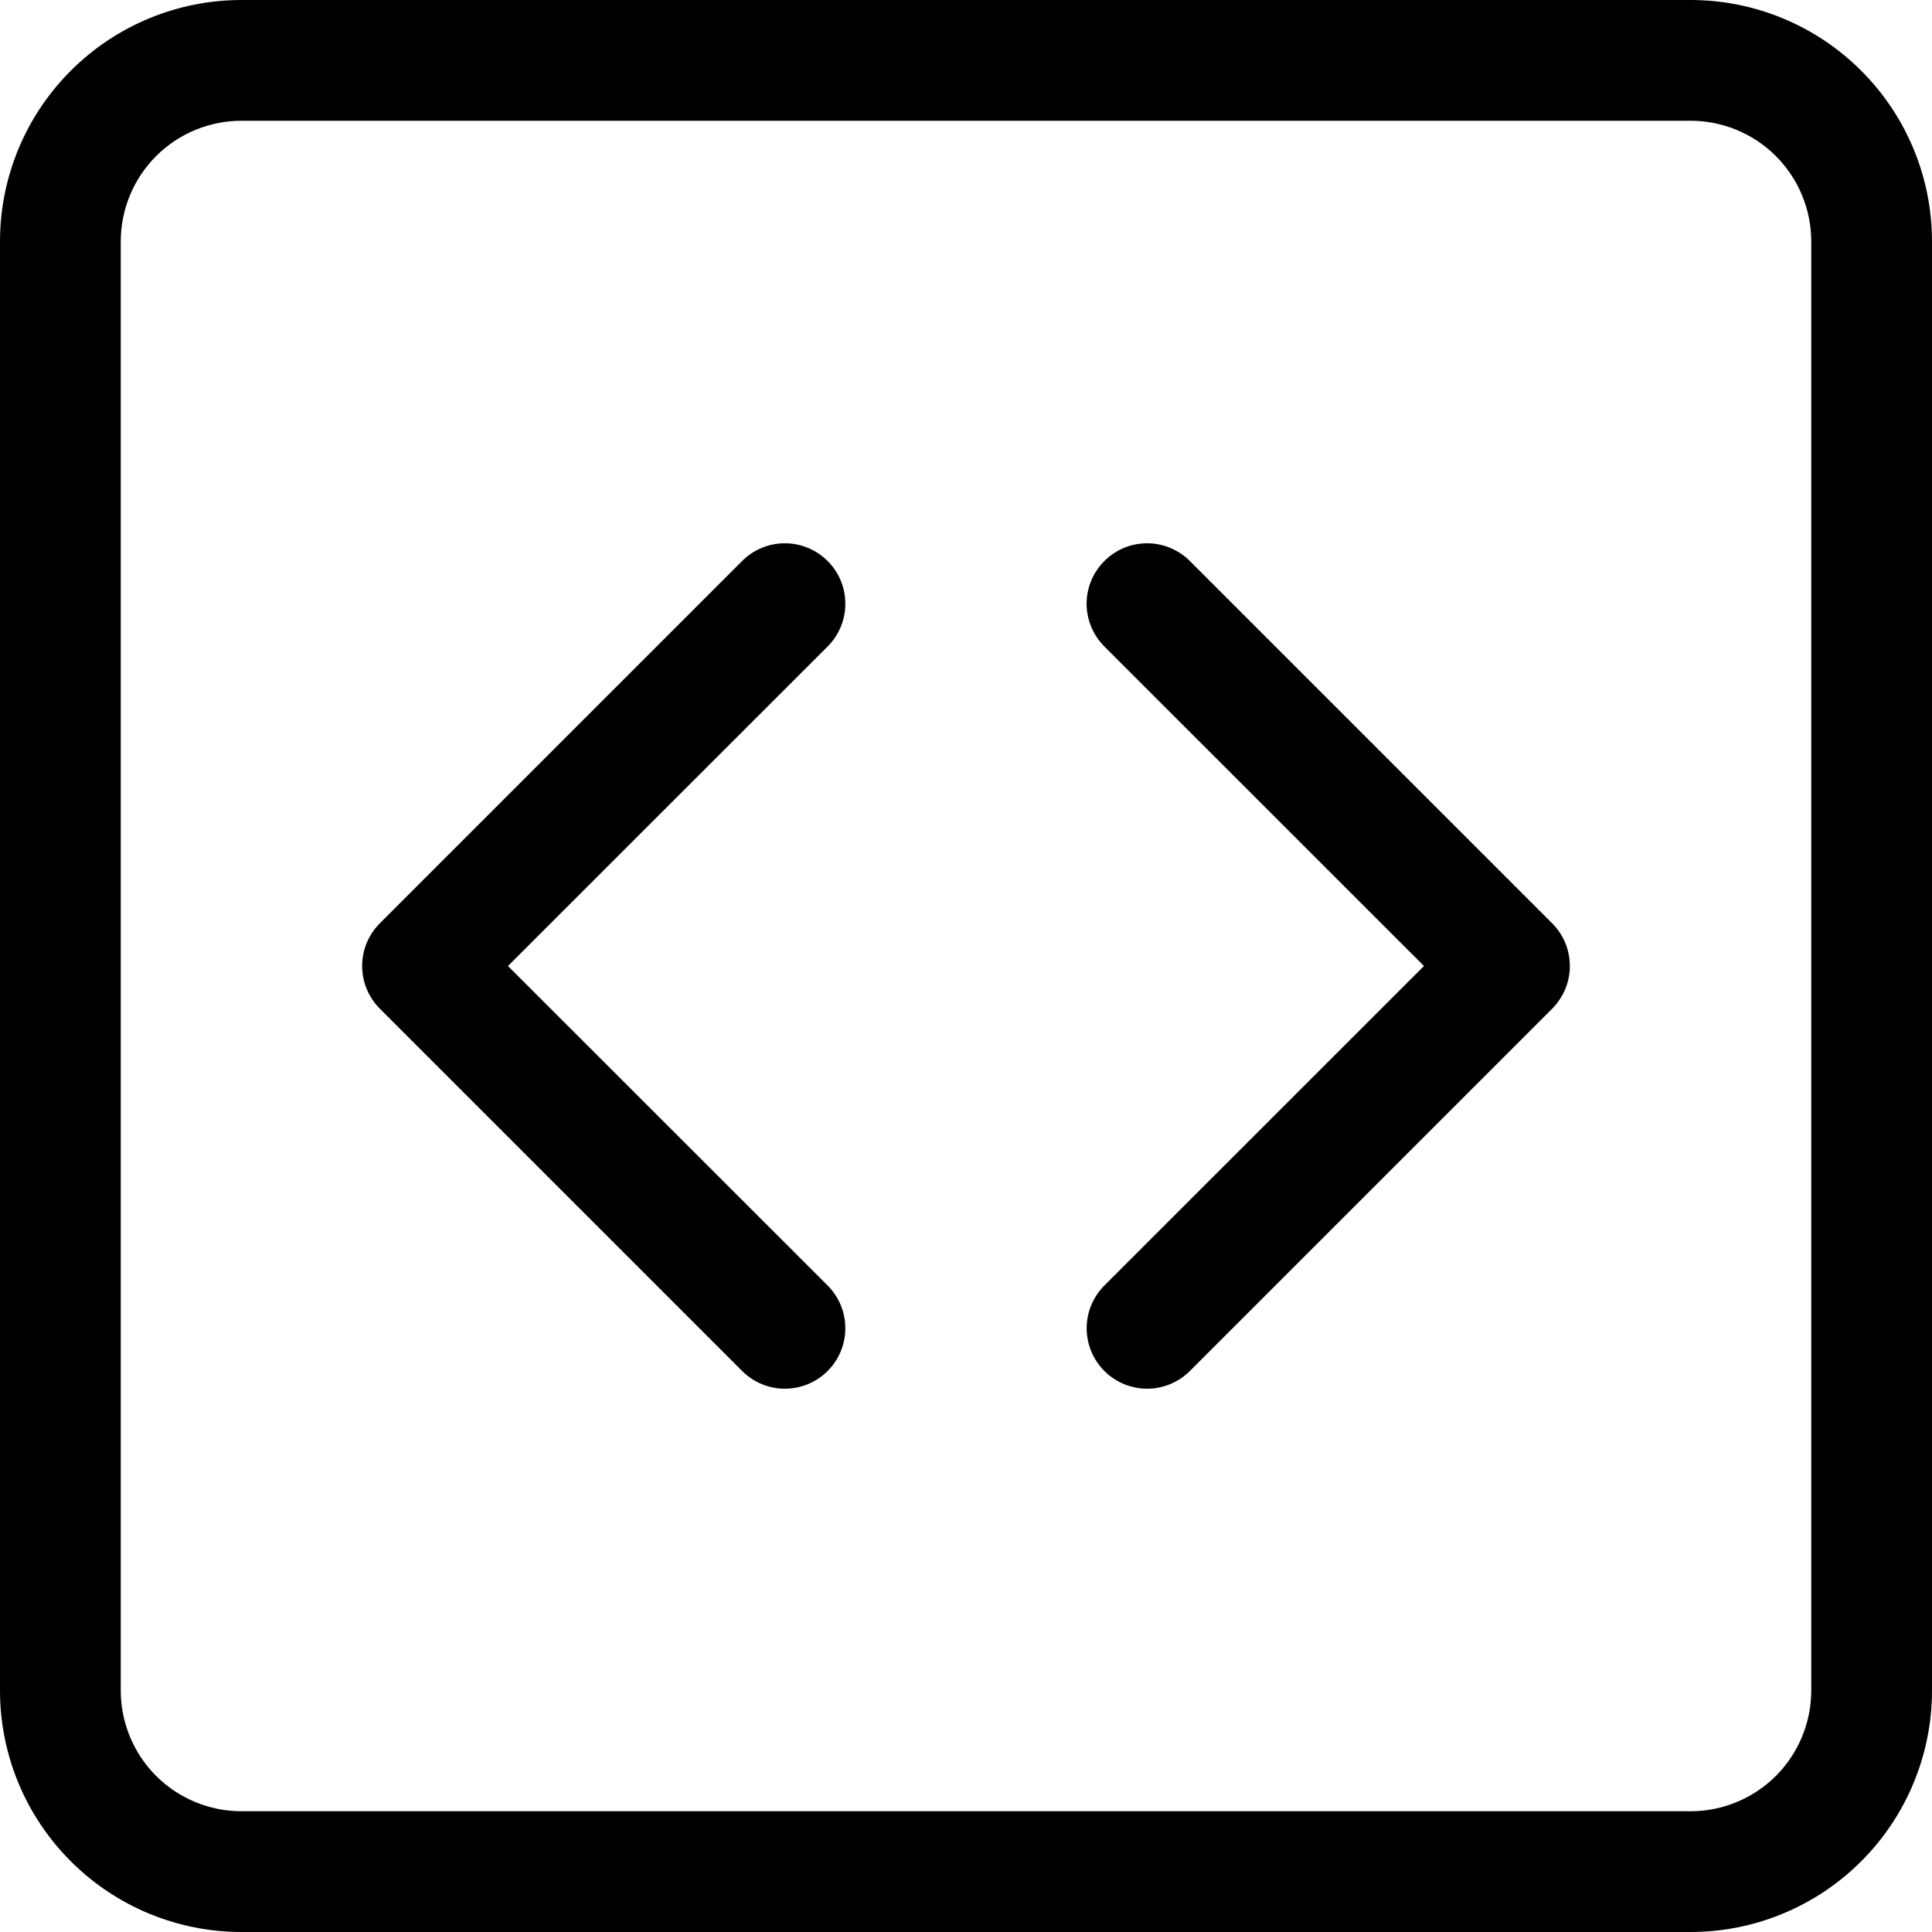 <svg width="24" height="24" viewBox="0 0 24 24" fill="none" xmlns="http://www.w3.org/2000/svg">
<g clip-path="url(#clip0_1315_1007)">
<path fill-rule="evenodd" clip-rule="evenodd" d="M21 1.5H3C2.602 1.5 2.221 1.658 1.939 1.939C1.658 2.221 1.5 2.602 1.5 3V21C1.5 21.398 1.658 21.779 1.939 22.061C2.221 22.342 2.602 22.5 3 22.5H21C21.398 22.5 21.779 22.342 22.061 22.061C22.342 21.779 22.5 21.398 22.5 21V3C22.5 2.602 22.342 2.221 22.061 1.939C21.779 1.658 21.398 1.5 21 1.5ZM3 0C2.204 0 1.441 0.316 0.879 0.879C0.316 1.441 0 2.204 0 3L0 21C0 21.796 0.316 22.559 0.879 23.121C1.441 23.684 2.204 24 3 24H21C21.796 24 22.559 23.684 23.121 23.121C23.684 22.559 24 21.796 24 21V3C24 2.204 23.684 1.441 23.121 0.879C22.559 0.316 21.796 0 21 0L3 0Z" fill="black"/>
<path fill-rule="evenodd" clip-rule="evenodd" d="M10.281 6.969C10.351 7.039 10.406 7.121 10.444 7.212C10.482 7.304 10.501 7.401 10.501 7.5C10.501 7.599 10.482 7.696 10.444 7.787C10.406 7.878 10.351 7.961 10.281 8.031L6.31 12L10.281 15.969C10.422 16.11 10.501 16.301 10.501 16.5C10.501 16.699 10.422 16.89 10.281 17.031C10.14 17.172 9.949 17.251 9.75 17.251C9.551 17.251 9.36 17.172 9.219 17.031L4.719 12.531C4.649 12.461 4.594 12.378 4.556 12.287C4.518 12.196 4.499 12.098 4.499 12C4.499 11.901 4.518 11.803 4.556 11.712C4.594 11.621 4.649 11.539 4.719 11.469L9.219 6.969C9.289 6.899 9.371 6.844 9.462 6.806C9.554 6.768 9.651 6.749 9.75 6.749C9.849 6.749 9.946 6.768 10.037 6.806C10.128 6.844 10.211 6.899 10.281 6.969ZM13.719 6.969C13.649 7.039 13.594 7.121 13.556 7.212C13.518 7.304 13.498 7.401 13.498 7.5C13.498 7.599 13.518 7.696 13.556 7.787C13.594 7.878 13.649 7.961 13.719 8.031L17.689 12L13.719 15.969C13.578 16.11 13.499 16.301 13.499 16.5C13.499 16.699 13.578 16.89 13.719 17.031C13.86 17.172 14.051 17.251 14.25 17.251C14.449 17.251 14.64 17.172 14.781 17.031L19.281 12.531C19.351 12.461 19.406 12.378 19.444 12.287C19.482 12.196 19.501 12.098 19.501 12C19.501 11.901 19.482 11.803 19.444 11.712C19.406 11.621 19.351 11.539 19.281 11.469L14.781 6.969C14.711 6.899 14.628 6.844 14.537 6.806C14.446 6.768 14.348 6.749 14.25 6.749C14.151 6.749 14.053 6.768 13.962 6.806C13.871 6.844 13.789 6.899 13.719 6.969Z" fill="black"/>
</g>
<defs>
<clipPath id="clip0_1315_1007">
<rect width="24" height="24" fill="white"/>
</clipPath>
</defs>
</svg>

